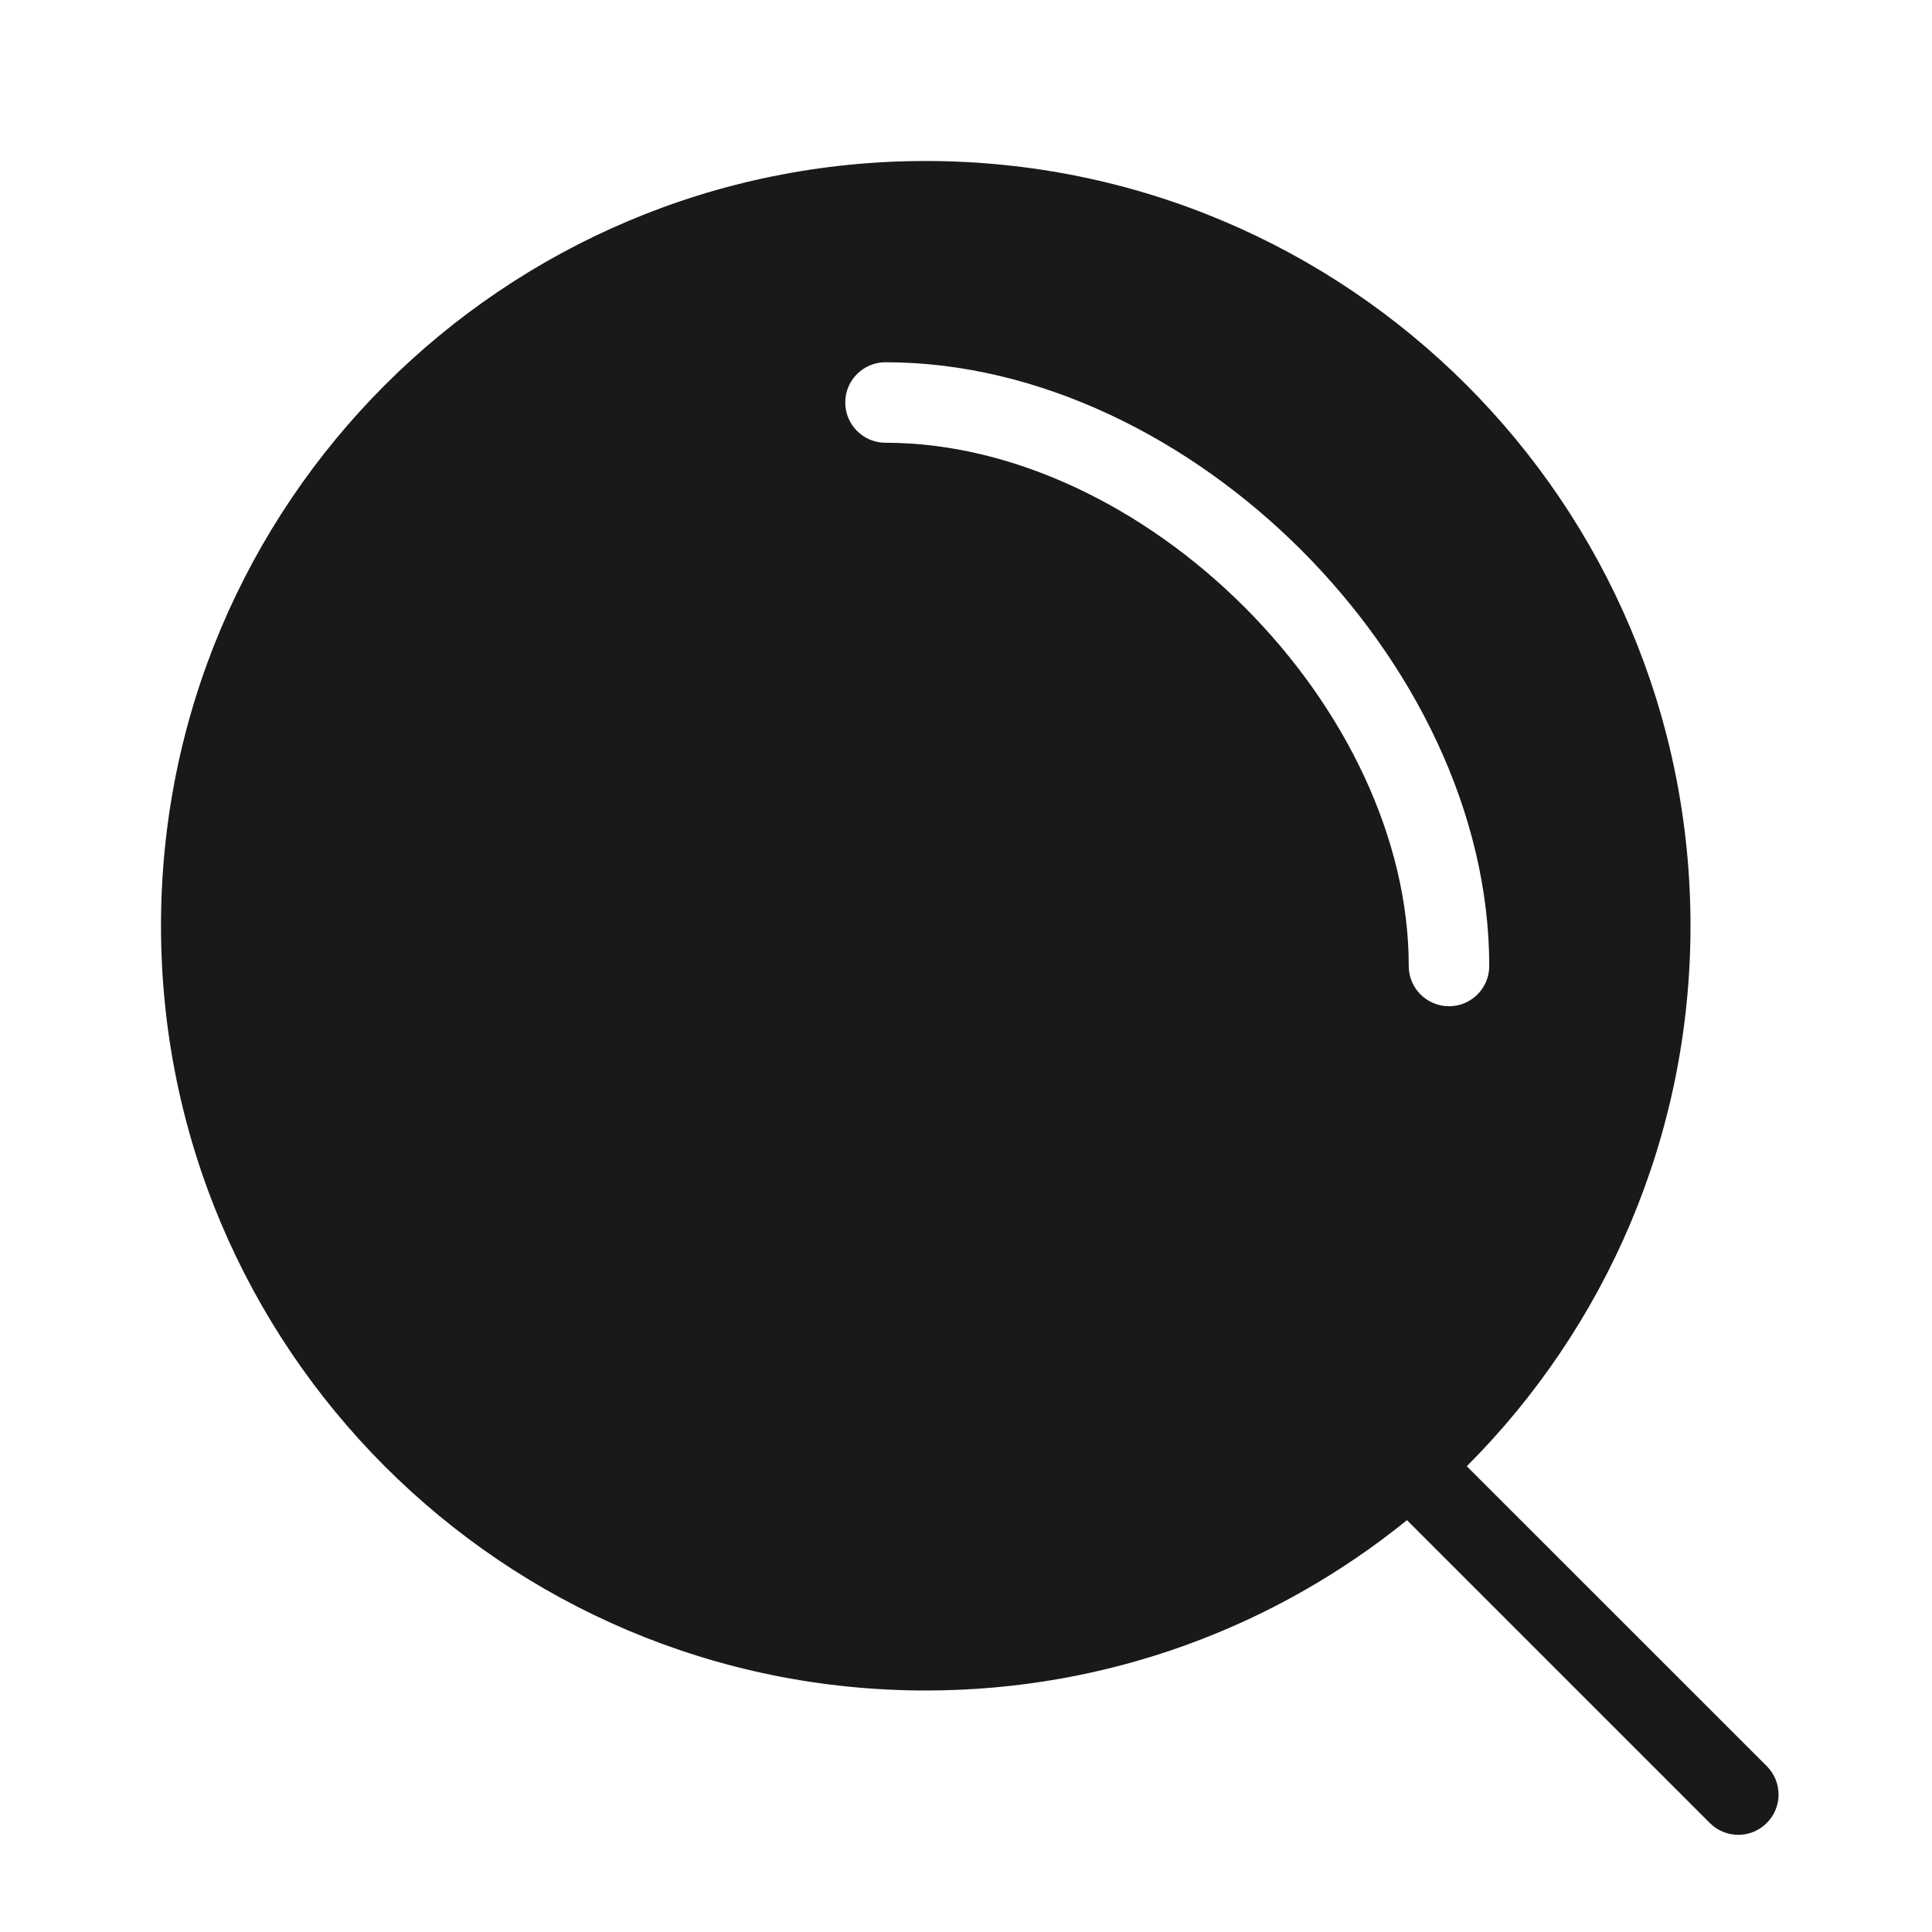 <svg width="24" height="24" viewBox="0 0 24 24" fill="none" xmlns="http://www.w3.org/2000/svg">
<path opacity="0.9" fill-rule="evenodd" clip-rule="evenodd" d="M18.221 18.214C19.938 16.495 21 14.121 21 11.5C21 6.253 16.747 2 11.5 2C6.253 2 2 6.253 2 11.5C2 16.747 6.253 21 11.5 21C13.765 21 15.845 20.207 17.478 18.884L21.24 22.646C21.436 22.842 21.752 22.842 21.947 22.646C22.143 22.451 22.143 22.135 21.947 21.939L18.221 18.214ZM11 4.5C10.724 4.5 10.5 4.724 10.5 5C10.5 5.276 10.724 5.5 11 5.5C12.587 5.5 14.217 6.299 15.459 7.541C16.701 8.783 17.5 10.413 17.5 12C17.5 12.276 17.724 12.5 18 12.5C18.276 12.5 18.5 12.276 18.5 12C18.5 10.087 17.549 8.217 16.166 6.834C14.783 5.451 12.913 4.5 11 4.5Z" fill="black"/>
</svg>
